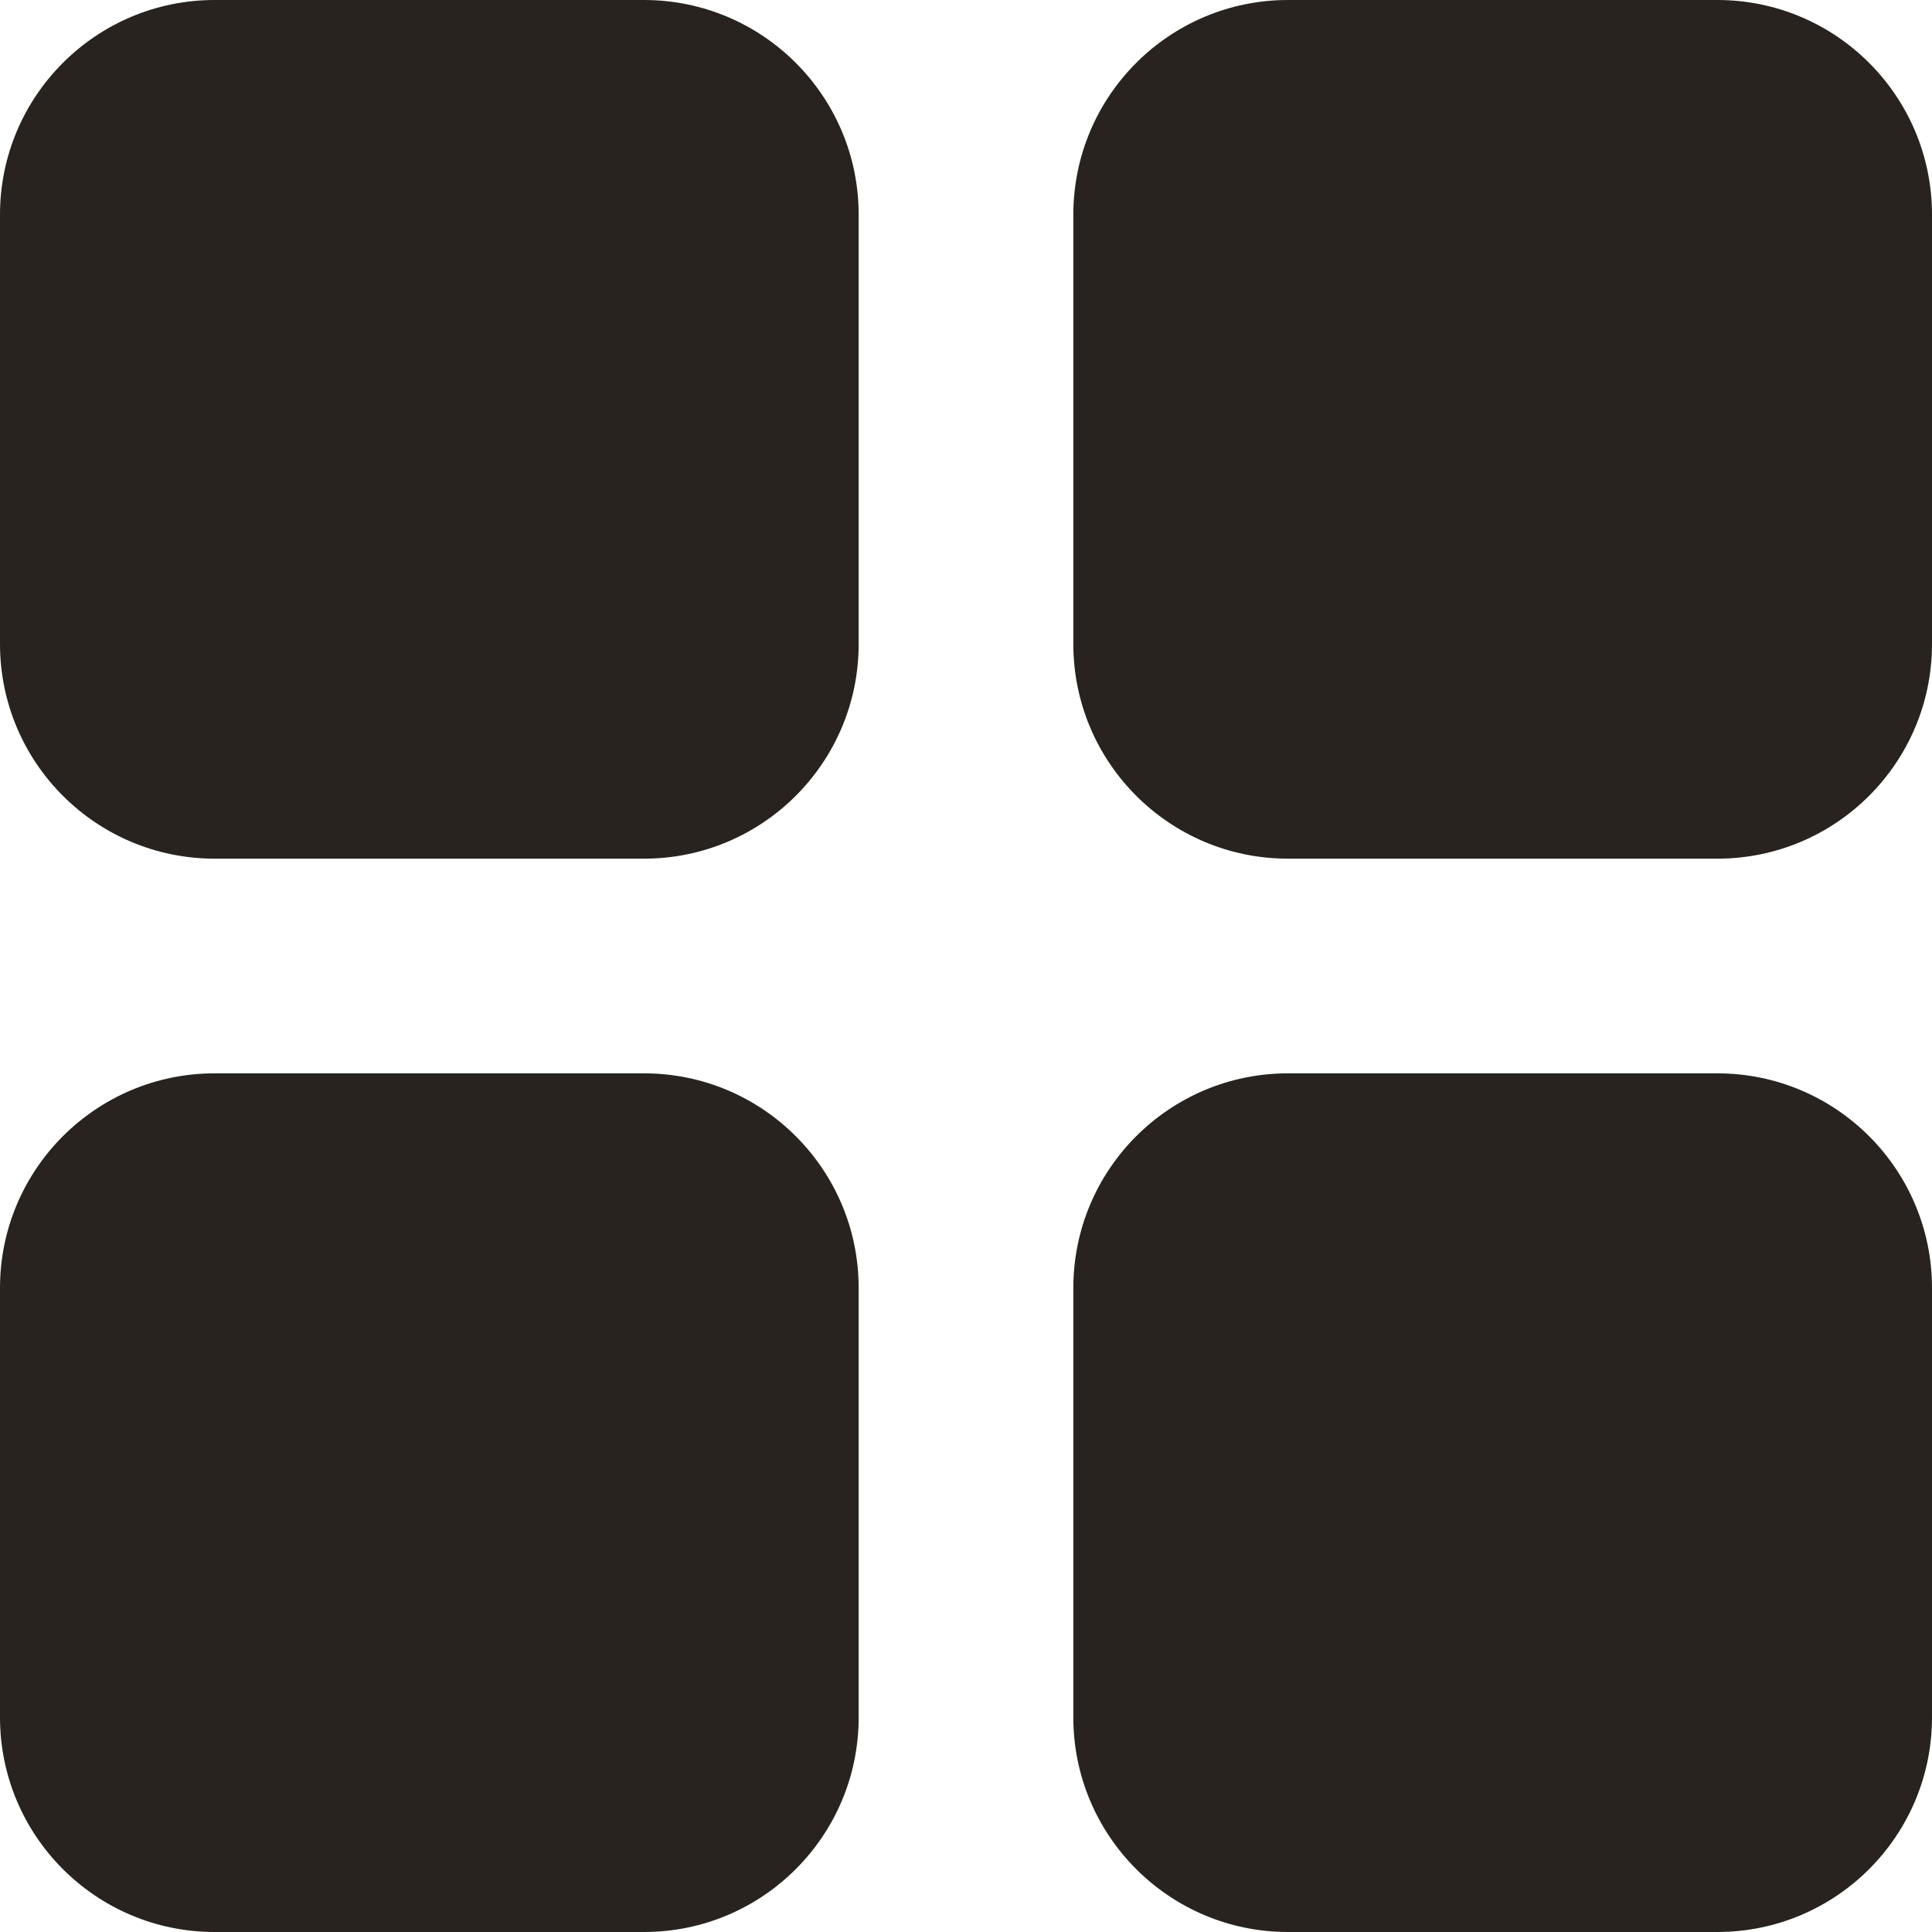 <svg width="36" height="36" viewBox="0 0 36 36" fill="none" xmlns="http://www.w3.org/2000/svg">
<path fill-rule="evenodd" clip-rule="evenodd" d="M0 4C0 1.791 1.791 0 4 0H12C14.209 0 16 1.791 16 4V12C16 14.209 14.209 16 12 16H4C1.791 16 0 14.209 0 12V4Z" fill="#28231F"/>
<path fill-rule="evenodd" clip-rule="evenodd" d="M20 4C20 1.791 21.791 0 24 0H32C34.209 0 36 1.791 36 4V12C36 14.209 34.209 16 32 16H24C21.791 16 20 14.209 20 12V4Z" fill="#28231F"/>
<path fill-rule="evenodd" clip-rule="evenodd" d="M0 24C0 21.791 1.791 20 4 20H12C14.209 20 16 21.791 16 24V32C16 34.209 14.209 36 12 36H4C1.791 36 0 34.209 0 32V24Z" fill="#28231F"/>
<path fill-rule="evenodd" clip-rule="evenodd" d="M20 24C20 21.791 21.791 20 24 20H32C34.209 20 36 21.791 36 24V32C36 34.209 34.209 36 32 36H24C21.791 36 20 34.209 20 32V24Z" fill="#28231F"/>
</svg>
